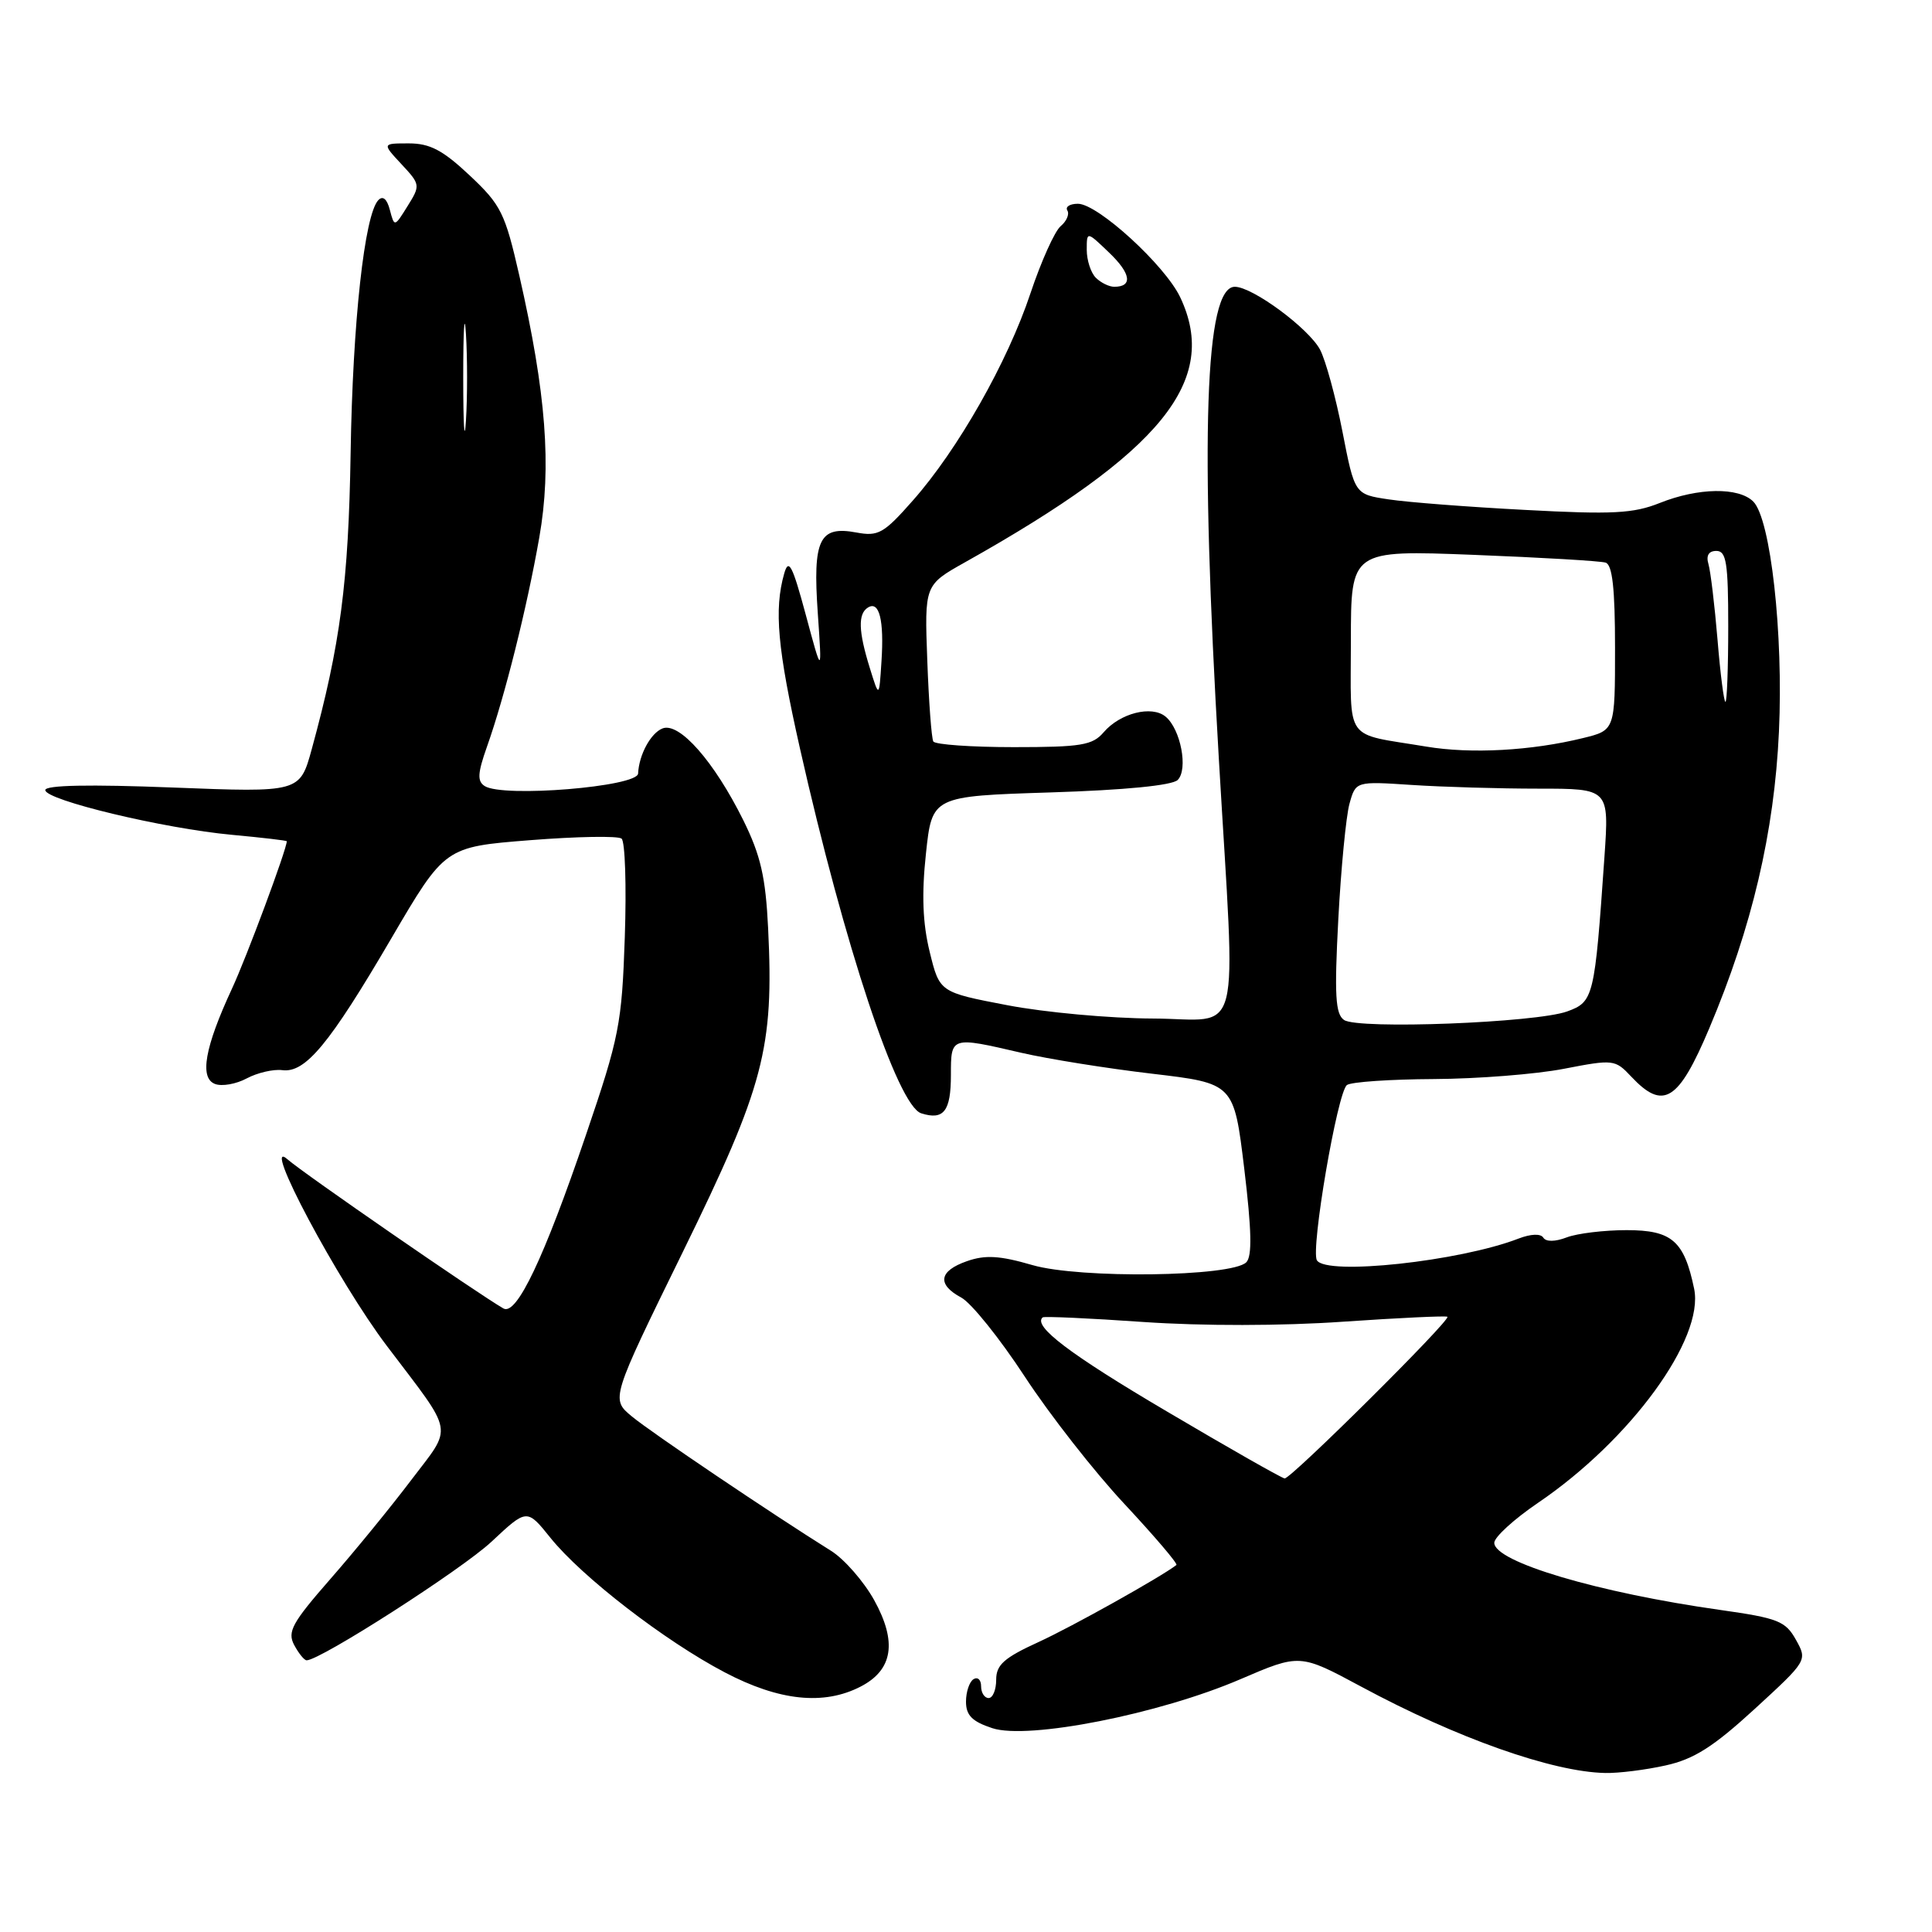 <?xml version="1.0" encoding="UTF-8" standalone="no"?>
<!DOCTYPE svg PUBLIC "-//W3C//DTD SVG 1.1//EN" "http://www.w3.org/Graphics/SVG/1.1/DTD/svg11.dtd" >
<svg xmlns="http://www.w3.org/2000/svg" xmlns:xlink="http://www.w3.org/1999/xlink" version="1.1" viewBox="0 0 256 256">
 <g >
 <path fill="currentColor"
d=" M 220.70 233.93 C 224.46 233.10 227.02 231.47 232.50 226.45 C 239.48 220.04 239.50 220.02 237.97 217.28 C 236.59 214.80 235.59 214.41 227.97 213.33 C 211.74 211.04 198.00 206.96 198.00 204.43 C 198.00 203.68 200.61 201.30 203.80 199.13 C 216.07 190.80 225.86 177.37 224.48 170.76 C 223.16 164.41 221.53 163.00 215.54 163.00 C 212.57 163.00 208.99 163.43 207.60 163.96 C 206.06 164.55 204.85 164.56 204.50 164.00 C 204.16 163.44 202.85 163.49 201.21 164.12 C 193.39 167.14 175.76 169.04 174.50 167.00 C 173.64 165.61 177.22 144.66 178.48 143.77 C 179.04 143.36 184.22 143.01 190.00 142.98 C 195.78 142.95 203.53 142.34 207.23 141.62 C 213.79 140.35 214.01 140.38 216.15 142.66 C 220.40 147.18 222.40 145.94 226.49 136.25 C 232.15 122.85 235.11 110.26 235.72 96.94 C 236.32 83.99 234.62 68.77 232.32 66.46 C 230.38 64.53 225.02 64.61 219.92 66.65 C 216.44 68.04 213.67 68.19 202.15 67.57 C 194.64 67.18 186.47 66.55 184.00 66.17 C 179.50 65.50 179.50 65.50 177.88 57.18 C 176.99 52.61 175.65 47.72 174.91 46.32 C 173.38 43.48 165.96 38.00 163.62 38.00 C 159.66 38.00 158.99 57.71 161.50 100.50 C 163.75 139.05 164.78 135.01 152.75 134.96 C 147.11 134.94 138.45 134.15 133.50 133.20 C 124.50 131.48 124.50 131.48 123.19 126.13 C 122.26 122.34 122.11 118.53 122.69 113.13 C 123.50 105.50 123.50 105.50 139.20 105.00 C 149.07 104.69 155.33 104.07 156.05 103.35 C 157.46 101.94 156.45 96.62 154.45 94.96 C 152.61 93.43 148.42 94.49 146.24 97.03 C 144.77 98.75 143.27 99.00 134.34 99.00 C 128.72 99.00 123.92 98.66 123.67 98.25 C 123.43 97.84 123.07 93.00 122.87 87.51 C 122.50 77.52 122.50 77.52 127.86 74.51 C 153.94 59.89 161.62 50.43 156.38 39.38 C 154.36 35.14 145.46 27.00 142.83 27.00 C 141.76 27.00 141.13 27.40 141.43 27.89 C 141.73 28.37 141.33 29.31 140.55 29.96 C 139.76 30.62 137.96 34.62 136.54 38.87 C 133.51 47.97 126.93 59.57 120.95 66.33 C 117.11 70.69 116.37 71.10 113.48 70.56 C 108.56 69.64 107.68 71.45 108.36 81.23 C 108.93 89.50 108.93 89.50 106.78 81.50 C 104.99 74.86 104.50 73.93 103.91 76.00 C 102.55 80.78 103.02 85.94 106.00 99.18 C 111.91 125.39 118.93 146.53 122.07 147.52 C 125.05 148.47 126.00 147.24 126.00 142.44 C 126.00 137.32 125.98 137.33 135.33 139.50 C 138.88 140.32 146.67 141.57 152.64 142.27 C 163.50 143.55 163.50 143.55 164.87 154.86 C 165.85 163.02 165.93 166.47 165.14 167.26 C 163.21 169.19 143.07 169.45 136.80 167.63 C 132.47 166.37 130.56 166.26 128.13 167.11 C 124.40 168.41 124.12 170.19 127.38 171.94 C 128.69 172.64 132.47 177.34 135.77 182.38 C 139.07 187.43 145.03 195.05 149.02 199.31 C 153.00 203.58 156.09 207.20 155.88 207.37 C 153.86 208.94 142.05 215.55 137.61 217.58 C 133.04 219.67 132.00 220.60 132.00 222.57 C 132.00 223.91 131.55 225.00 131.00 225.00 C 130.45 225.00 130.00 224.30 130.00 223.44 C 130.00 222.58 129.55 222.16 129.00 222.50 C 128.45 222.84 128.00 224.18 128.00 225.48 C 128.00 227.29 128.81 228.11 131.48 228.99 C 136.22 230.56 153.64 227.12 164.37 222.50 C 172.24 219.12 172.24 219.12 180.37 223.49 C 193.03 230.31 205.70 234.79 212.70 234.93 C 214.46 234.97 218.06 234.52 220.70 233.93 Z  M 114.04 223.48 C 118.32 221.27 118.90 217.57 115.83 212.02 C 114.45 209.54 111.88 206.60 110.13 205.50 C 102.21 200.55 86.24 189.78 83.72 187.68 C 80.93 185.37 80.93 185.37 90.54 165.76 C 101.25 143.89 102.56 138.90 101.78 123.00 C 101.45 116.21 100.79 113.34 98.50 108.70 C 94.64 100.91 90.02 95.65 87.79 96.52 C 86.23 97.13 84.67 100.00 84.55 102.50 C 84.46 104.25 66.67 105.71 64.23 104.16 C 63.22 103.52 63.28 102.46 64.53 98.93 C 66.88 92.31 69.83 80.52 71.46 71.21 C 73.11 61.82 72.37 52.13 68.81 36.50 C 66.92 28.22 66.40 27.16 62.24 23.25 C 58.68 19.90 56.97 19.00 54.17 19.00 C 50.63 19.00 50.63 19.00 53.19 21.75 C 55.70 24.44 55.72 24.56 54.01 27.30 C 52.27 30.10 52.26 30.10 51.66 27.82 C 51.28 26.36 50.73 25.89 50.13 26.52 C 48.30 28.43 46.73 42.72 46.46 60.00 C 46.18 77.17 45.10 85.42 41.31 99.26 C 39.73 105.01 39.73 105.01 22.87 104.35 C 11.86 103.92 6.00 104.03 6.00 104.69 C 6.00 106.02 21.71 109.79 30.75 110.62 C 34.74 110.99 38.00 111.37 38.00 111.47 C 38.00 112.52 32.69 126.80 30.73 131.02 C 27.13 138.78 26.41 142.84 28.49 143.63 C 29.39 143.98 31.29 143.65 32.70 142.89 C 34.11 142.14 36.23 141.65 37.40 141.80 C 40.47 142.20 43.65 138.36 51.84 124.36 C 58.95 112.22 58.95 112.22 70.22 111.33 C 76.43 110.84 81.88 110.74 82.36 111.12 C 82.83 111.50 83.02 117.37 82.79 124.16 C 82.40 135.69 82.06 137.41 77.66 150.33 C 72.09 166.71 68.45 174.37 66.71 173.38 C 63.35 171.45 40.18 155.46 38.10 153.62 C 34.46 150.41 44.79 169.81 51.29 178.38 C 60.31 190.29 60.04 188.79 54.50 196.10 C 51.84 199.62 47.02 205.52 43.78 209.22 C 38.70 215.03 38.05 216.22 38.98 217.97 C 39.58 219.09 40.32 220.00 40.63 220.00 C 42.44 220.00 61.17 207.98 65.12 204.29 C 69.82 199.89 69.82 199.89 72.93 203.76 C 77.09 208.94 88.10 217.44 96.04 221.60 C 103.26 225.39 109.16 226.00 114.04 223.48 Z  M 154.61 187.02 C 141.73 179.43 136.82 175.70 138.16 174.56 C 138.35 174.40 144.35 174.67 151.50 175.17 C 159.35 175.71 169.85 175.70 178.00 175.13 C 185.43 174.62 191.63 174.33 191.79 174.48 C 192.26 174.91 171.01 196.01 170.22 195.90 C 169.82 195.85 162.80 191.86 154.61 187.02 Z  M 178.09 135.15 C 176.95 134.37 176.80 131.88 177.33 121.84 C 177.69 115.05 178.36 108.15 178.81 106.51 C 179.64 103.52 179.64 103.52 187.07 104.01 C 191.16 104.28 198.71 104.50 203.86 104.50 C 213.22 104.50 213.22 104.50 212.60 113.50 C 211.30 132.20 211.17 132.74 207.66 134.02 C 203.53 135.52 179.94 136.43 178.09 135.15 Z  M 189.00 98.93 C 177.95 97.09 179.00 98.57 179.00 84.93 C 179.00 72.89 179.00 72.89 195.25 73.52 C 204.19 73.87 212.06 74.33 212.75 74.55 C 213.65 74.83 214.00 77.99 214.00 85.85 C 214.00 96.76 214.00 96.76 209.75 97.80 C 202.91 99.48 194.91 99.92 189.00 98.93 Z  M 227.58 84.75 C 227.20 80.21 226.66 75.71 226.38 74.75 C 226.04 73.61 226.41 73.00 227.43 73.00 C 228.75 73.00 229.00 74.59 229.00 83.00 C 229.00 88.50 228.83 93.00 228.63 93.00 C 228.43 93.00 227.95 89.29 227.58 84.75 Z  M 115.25 88.50 C 113.74 83.64 113.67 81.32 115.01 80.50 C 116.51 79.57 117.16 82.16 116.80 87.63 C 116.49 92.50 116.49 92.50 115.25 88.50 Z  M 145.20 36.80 C 144.54 36.14 144.00 34.48 144.00 33.11 C 144.00 30.63 144.00 30.63 146.96 33.47 C 149.86 36.24 150.13 38.00 147.64 38.00 C 146.96 38.00 145.86 37.46 145.20 36.80 Z  M 61.38 50.00 C 61.38 43.67 61.54 41.09 61.74 44.25 C 61.94 47.41 61.94 52.59 61.74 55.75 C 61.54 58.91 61.38 56.33 61.38 50.00 Z "/>
</g>
</svg>